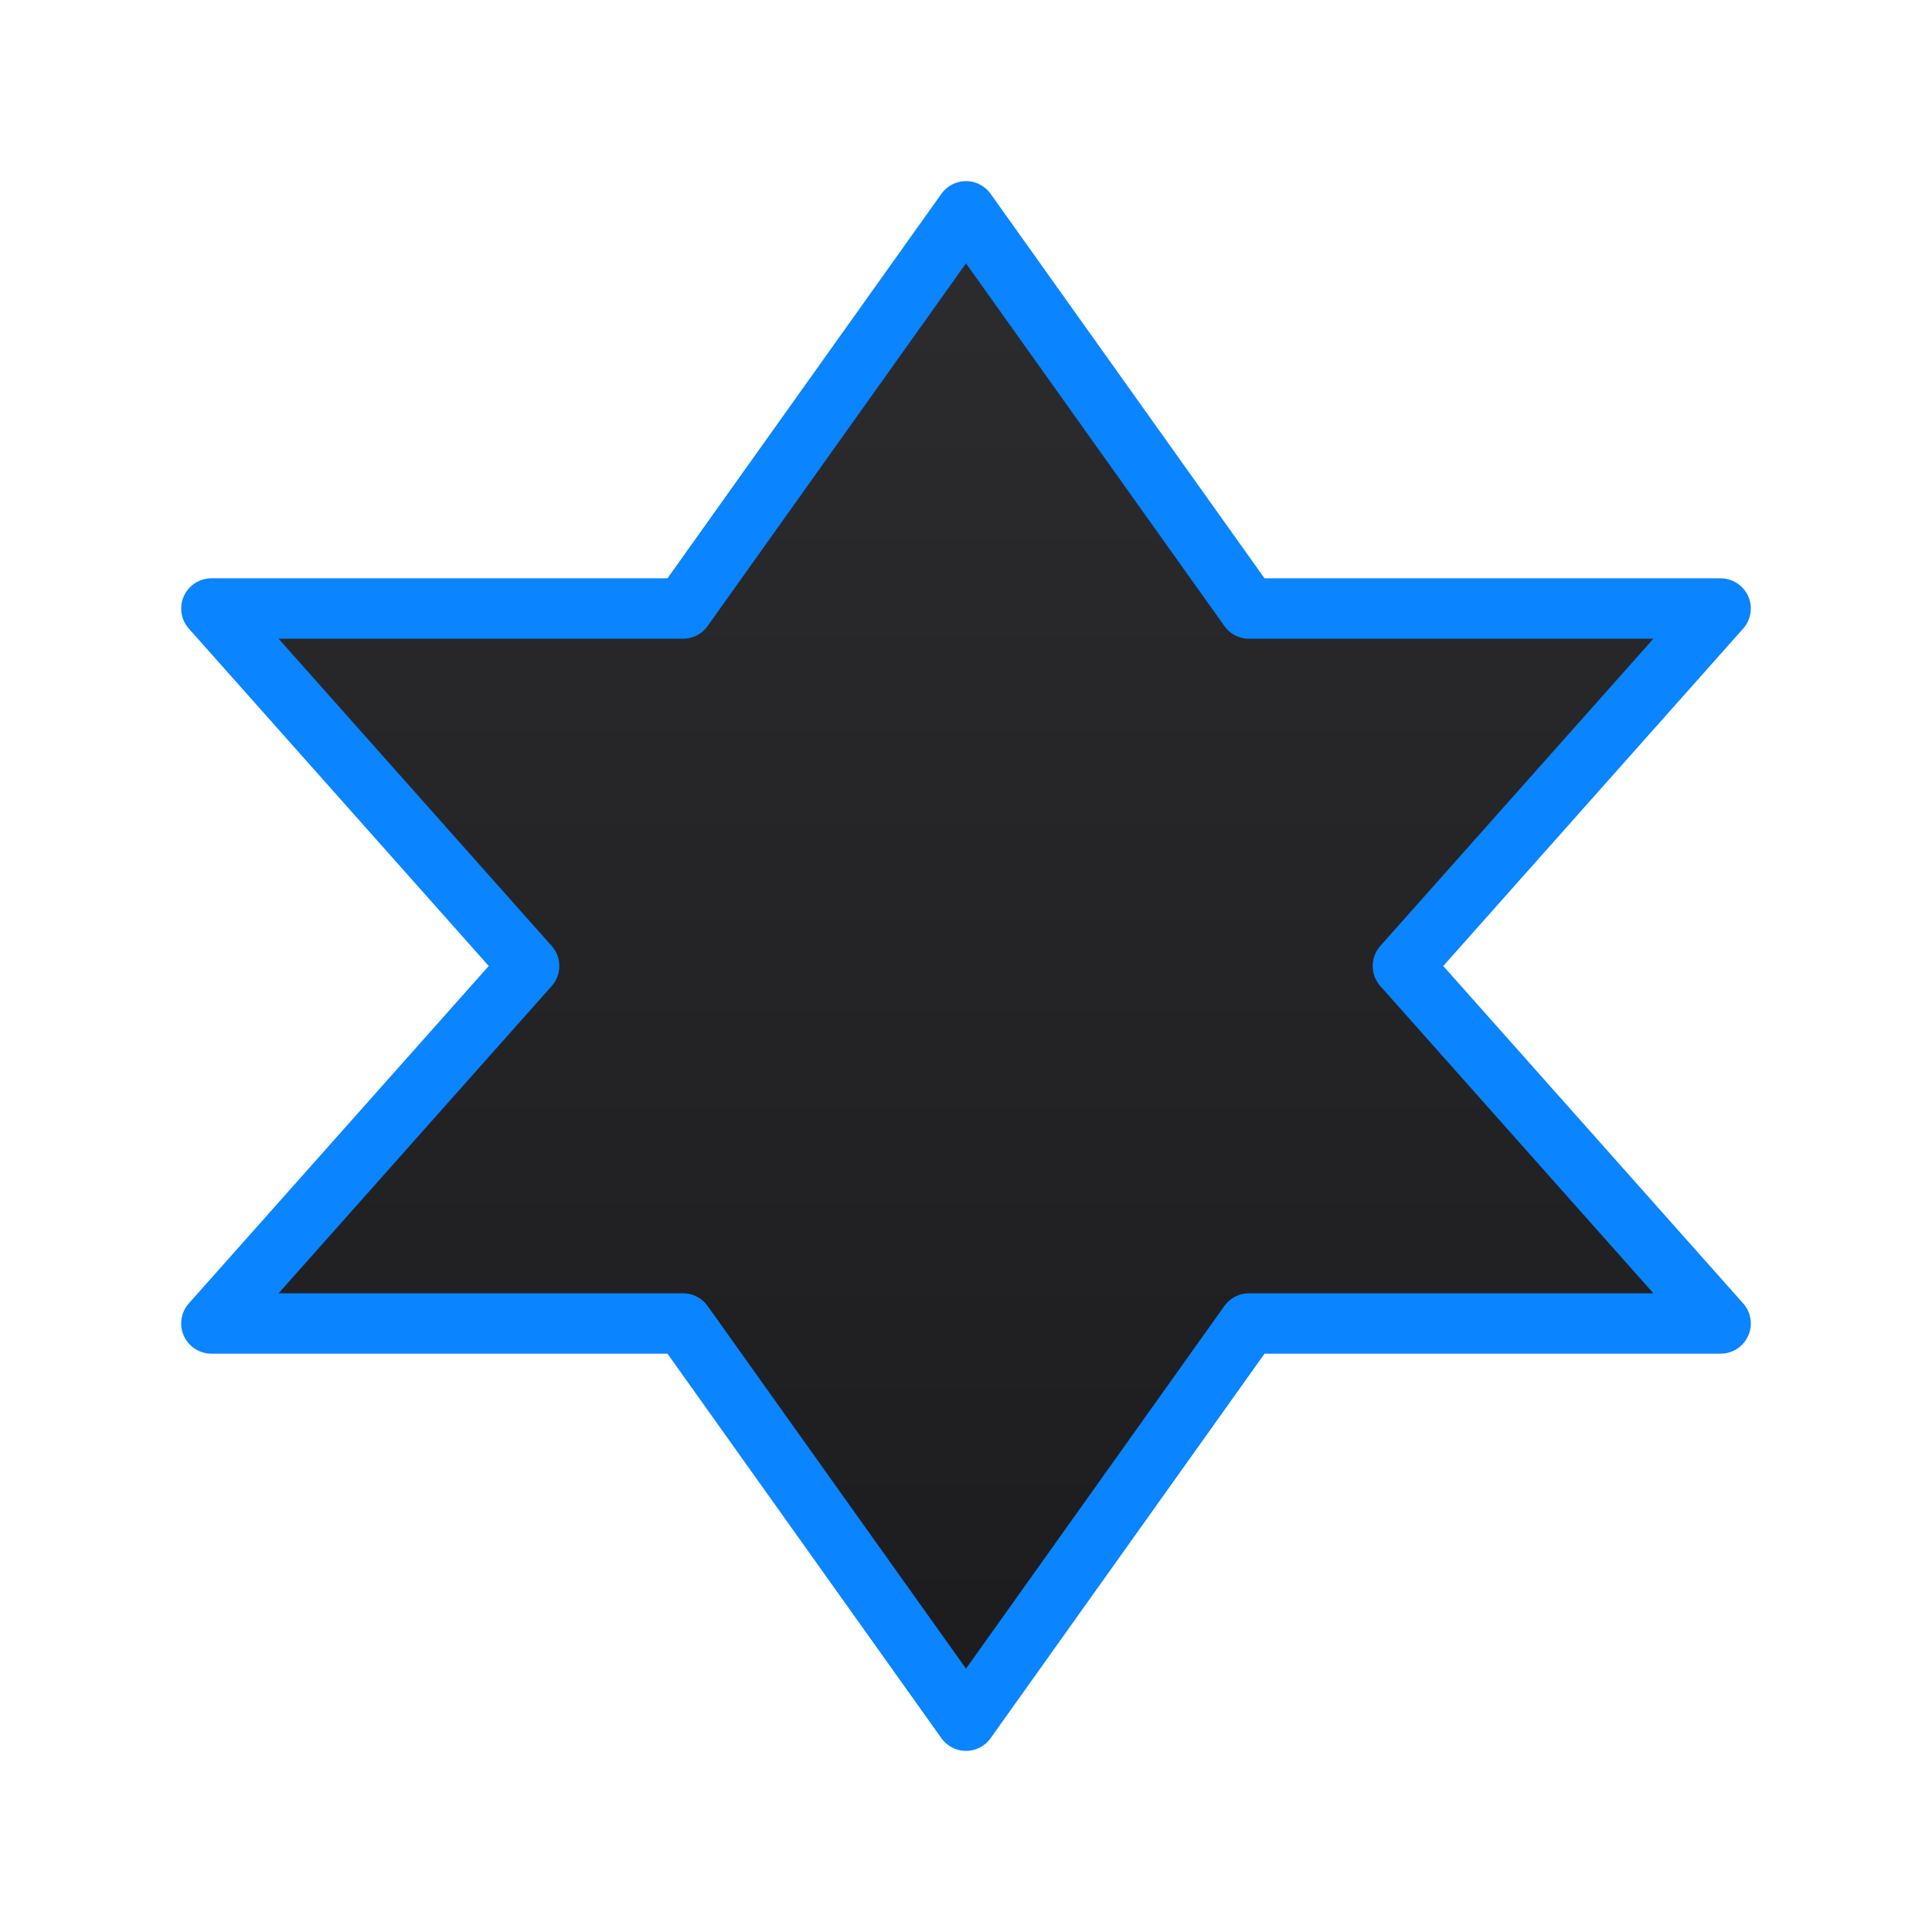 <svg viewBox="0 0 32 32" xmlns="http://www.w3.org/2000/svg" xmlns:xlink="http://www.w3.org/1999/xlink"><linearGradient id="a" gradientUnits="userSpaceOnUse" x1="16" x2="16" y1="28.5" y2="3.5"><stop offset="0" stop-color="#1c1c1e"/><stop offset="1" stop-color="#2c2c2e"/></linearGradient><path d="m16 3.5-4.687 6.579h-7.812l5.263 5.921-5.263 5.921h7.812l4.687 6.579 4.687-6.579h7.812l-5.263-5.921 5.263-5.921h-7.812z" fill="url(#a)" stroke="#0a84ff" stroke-linecap="round" stroke-linejoin="round" stroke-width="1"/></svg>